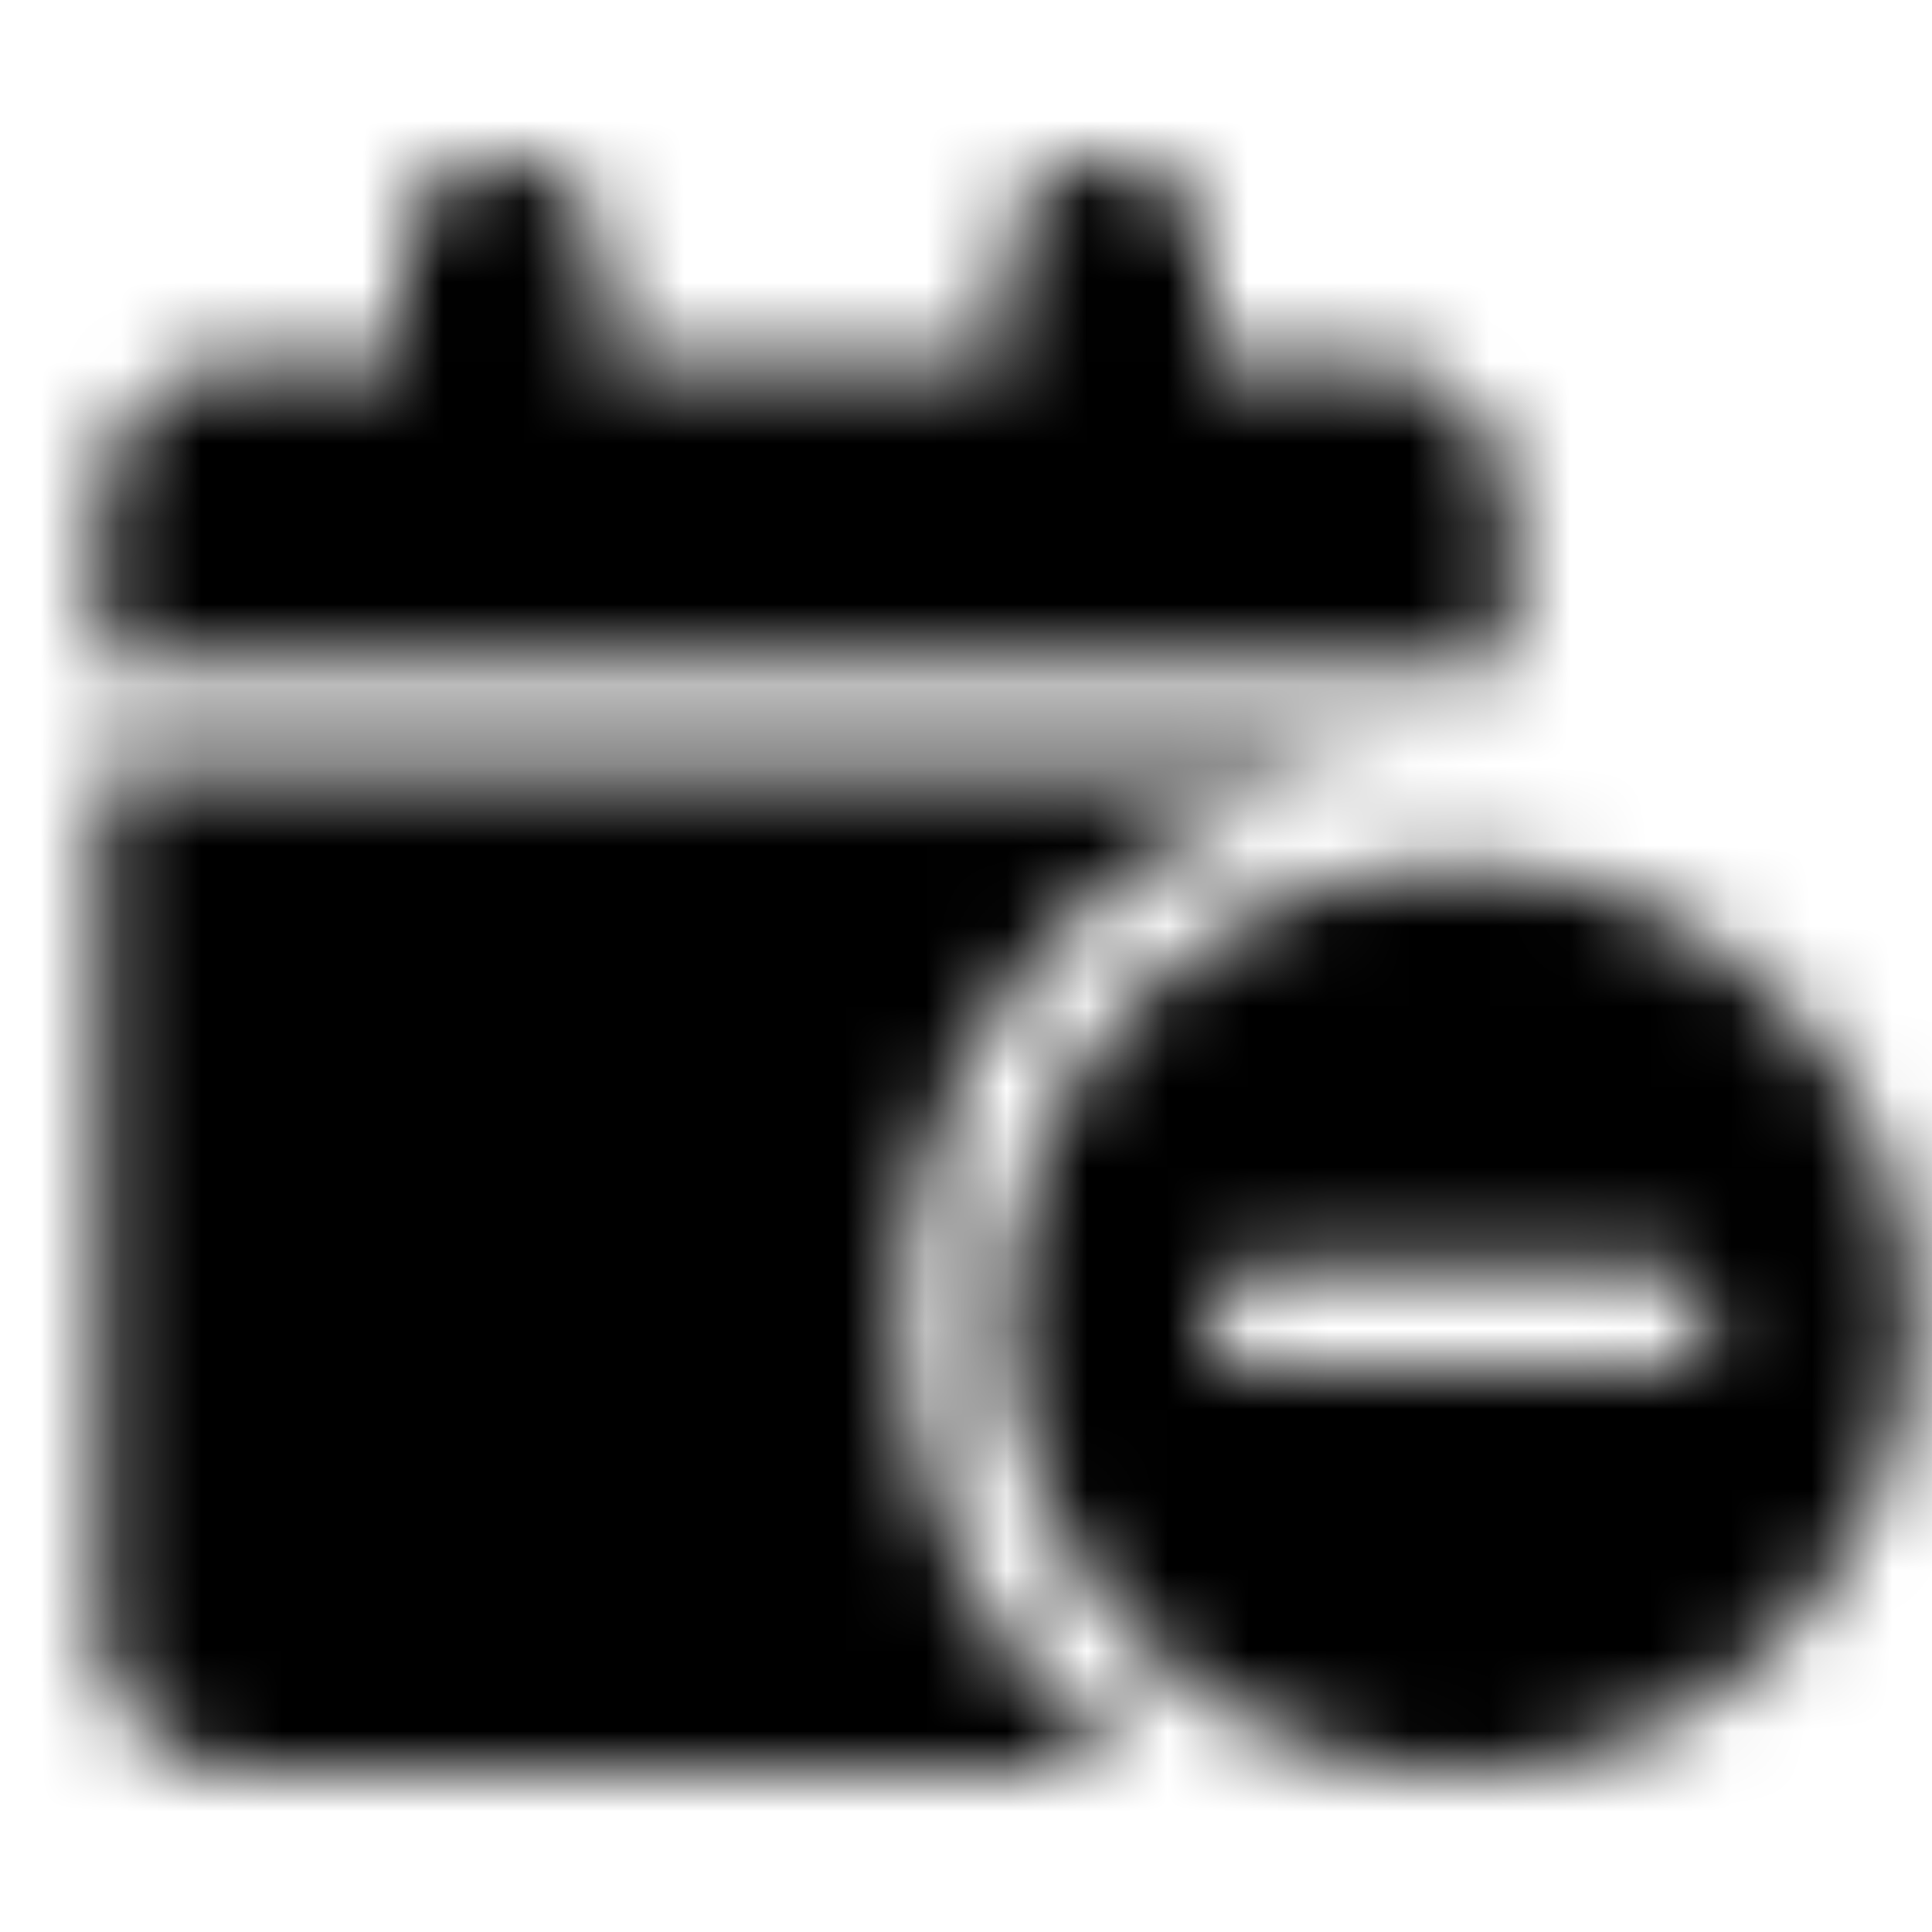 <svg xmlns="http://www.w3.org/2000/svg" width="24" height="24" fill="currentColor" class="icon-calendar-circle-minus-solid" viewBox="0 0 24 24">
  <mask id="a" width="23" height="21" x="1" y="2" maskUnits="userSpaceOnUse" style="mask-type:alpha">
    <path d="M6.25 2c.664 0 1.25.586 1.25 1.25V4.5h5V3.25c0-.664.547-1.25 1.25-1.25.664 0 1.25.586 1.25 1.25V4.5h1.875c1.016 0 1.875.86 1.875 1.875V8.25H1.25V6.375c0-1.016.82-1.875 1.875-1.875H5V3.25C5 2.586 5.547 2 6.25 2m5 14.375c0 2.344 1.133 4.414 2.89 5.625H3.126a1.85 1.85 0 0 1-1.875-1.875V9.5H17.5v.04a6.876 6.876 0 0 0-6.25 6.835m12.5 0c0 2.031-1.094 3.867-2.812 4.883-1.758 1.015-3.907 1.015-5.625 0a5.6 5.6 0 0 1-2.813-4.883 5.58 5.58 0 0 1 2.813-4.844c1.718-1.015 3.867-1.015 5.624 0 1.72 1.016 2.813 2.852 2.813 4.844m-2.5 0c0-.312-.312-.625-.625-.625h-5a.64.64 0 0 0-.625.625c0 .352.273.625.625.625h5a.64.64 0 0 0 .625-.625"/>
  </mask>
  <g mask="url(#a)">
    <path d="M0 0h24v24H0z"/>
  </g>
</svg>
